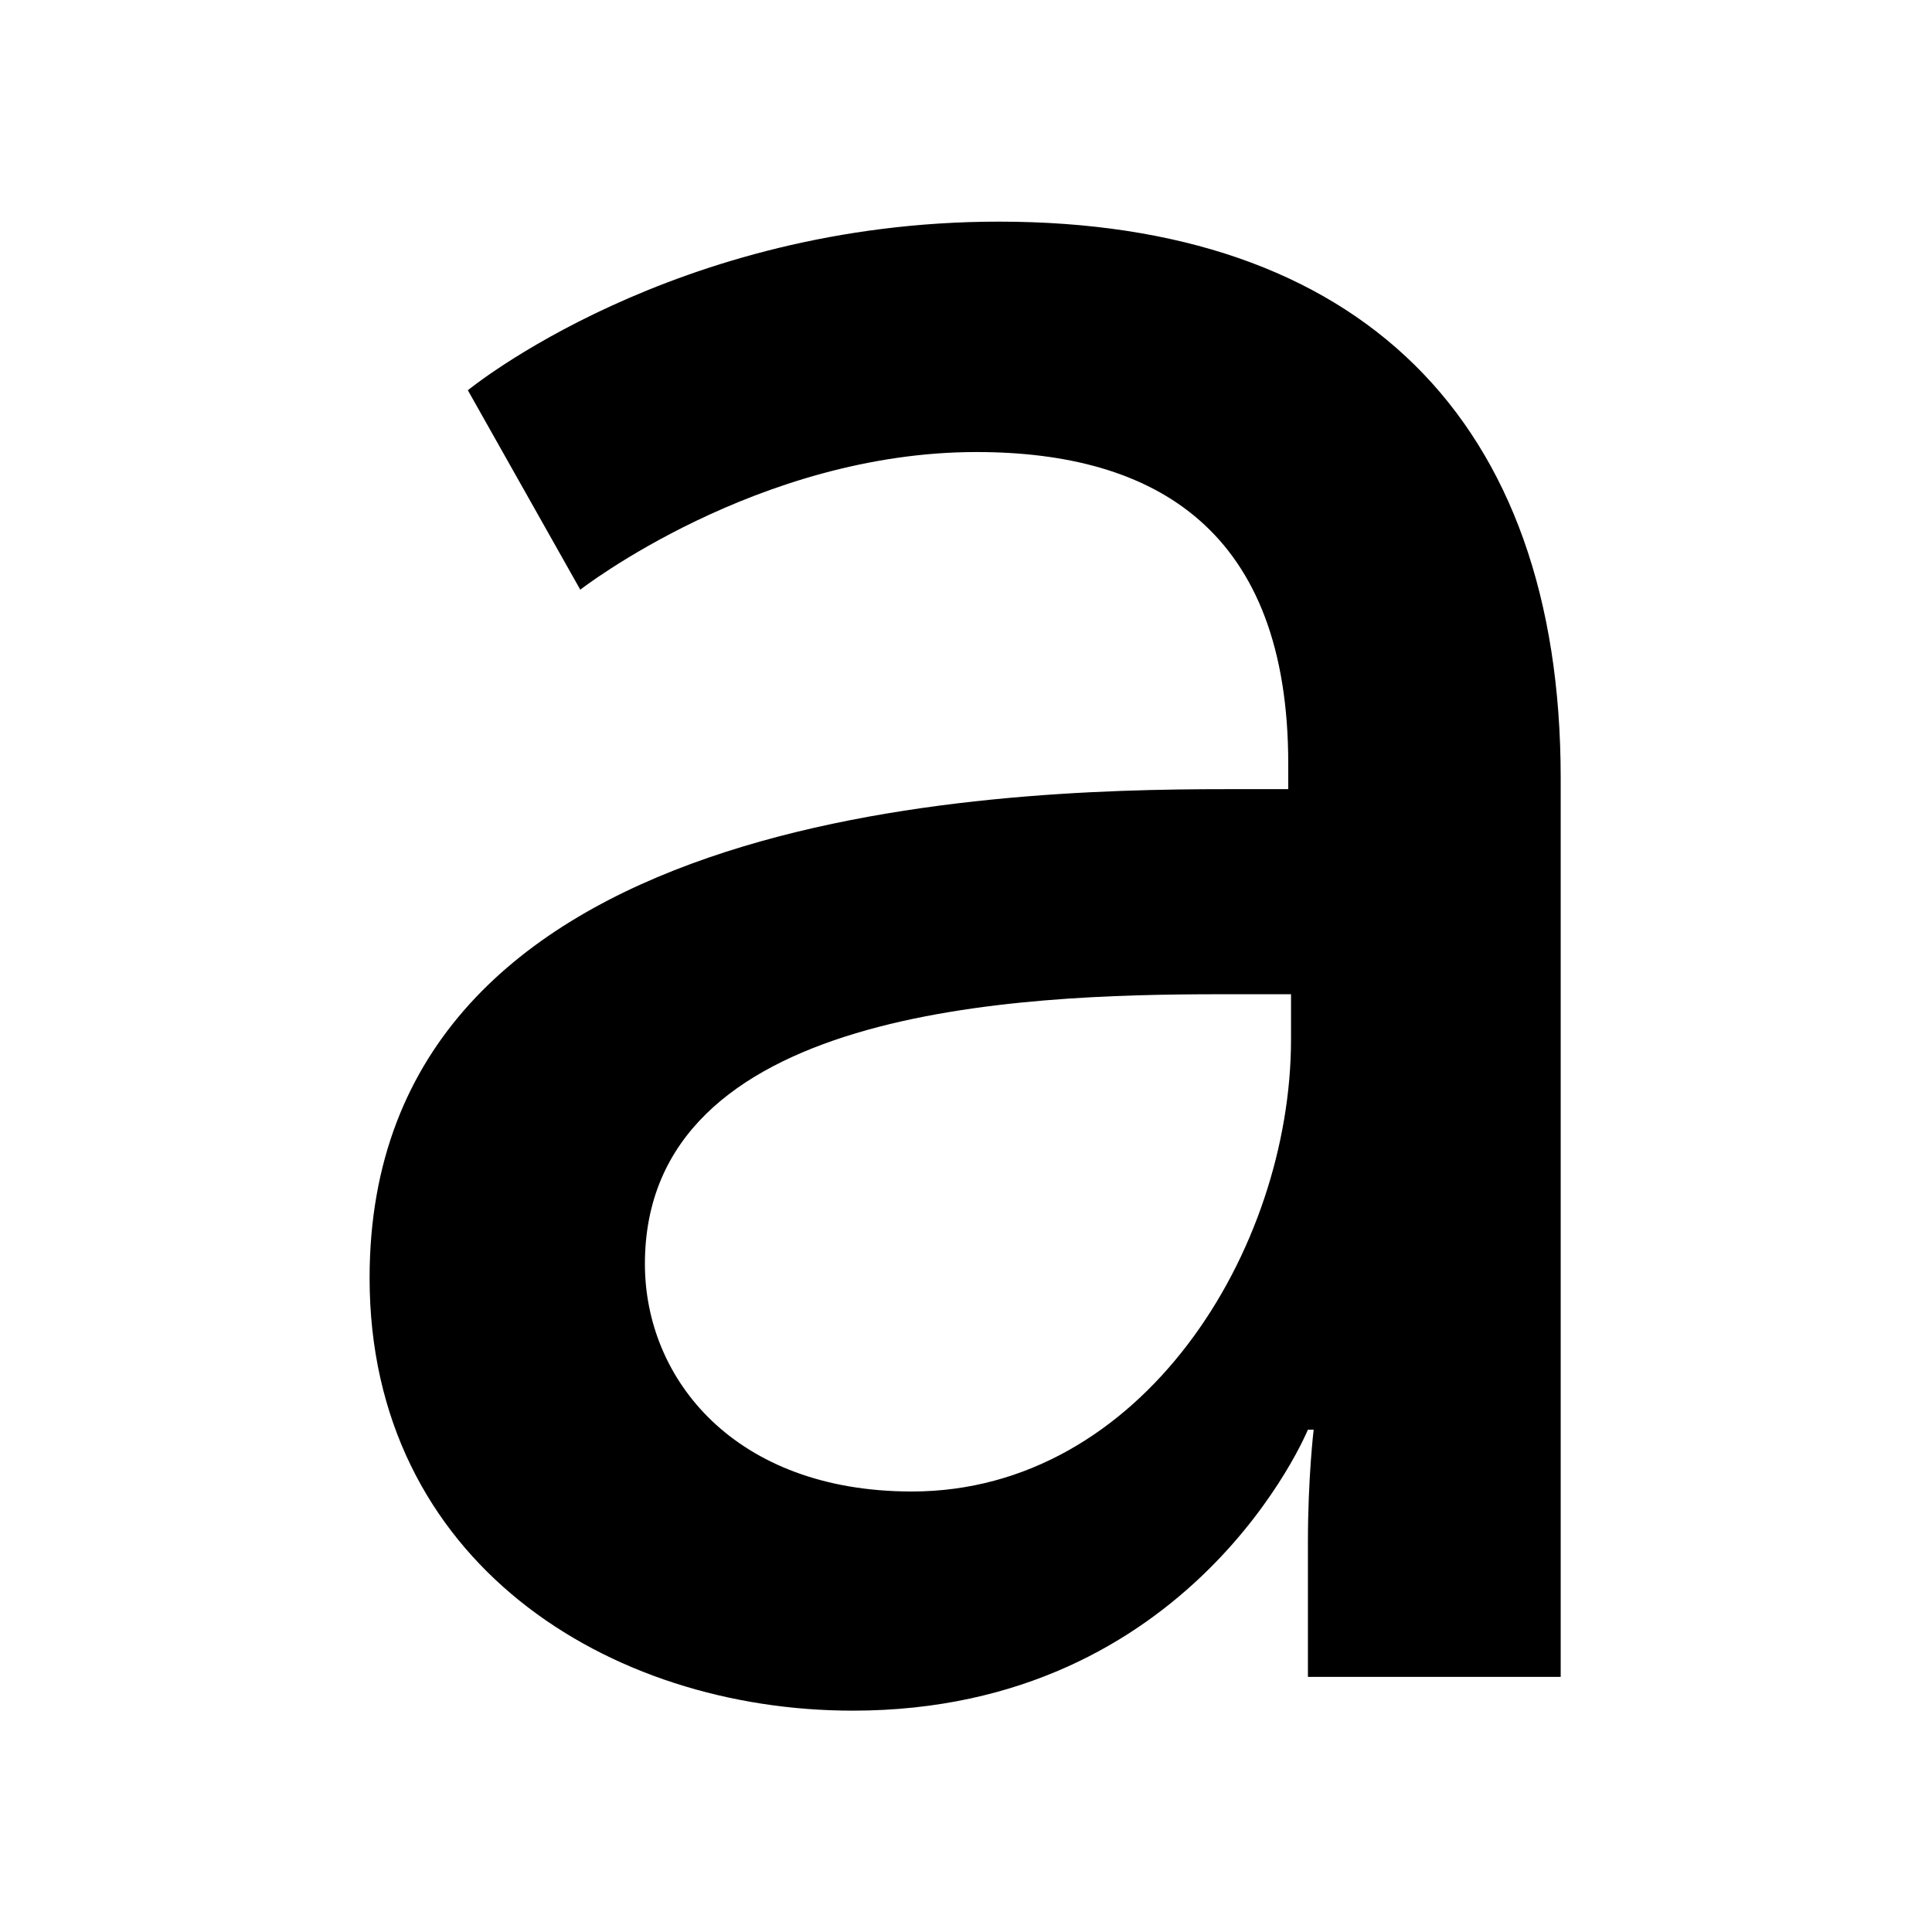<?xml version="1.0" encoding="utf-8"?>
<!-- Generator: Adobe Illustrator 16.0.4, SVG Export Plug-In . SVG Version: 6.00 Build 0)  -->
<!DOCTYPE svg PUBLIC "-//W3C//DTD SVG 1.1//EN" "http://www.w3.org/Graphics/SVG/1.1/DTD/svg11.dtd">
<svg version="1.1" id="Layer_1" xmlns="http://www.w3.org/2000/svg" xmlns:xlink="http://www.w3.org/1999/xlink" x="0px" y="0px"
	 width="800px" height="800px" viewBox="0 0 800 800" enable-background="new 0 0 800 800" xml:space="preserve">
<path d="M507.842,326.771h25.594v-10.487c0-96.526-54.656-129.104-129.122-129.104c-90.761,0-164.033,56.996-164.033,56.996
	l-46.551-82.577c0,0,84.923-69.823,219.864-69.823c148.915,0,232.656,81.462,232.656,230.339v372.252H541.582v-55.844
	c0-26.733,2.377-46.532,2.377-46.532h-2.377c0,0-47.708,116.355-188.469,116.355c-101.212,0-200.072-61.688-200.072-179.158
	C153.042,334.93,408.951,326.771,507.842,326.771z M377.568,617.598c95.379,0,157.019-100.049,157.019-187.306v-18.599h-29.062
	c-84.93,0-238.481,5.82-238.481,111.688C267.044,571.053,304.253,617.598,377.568,617.598z"/>
</svg>
